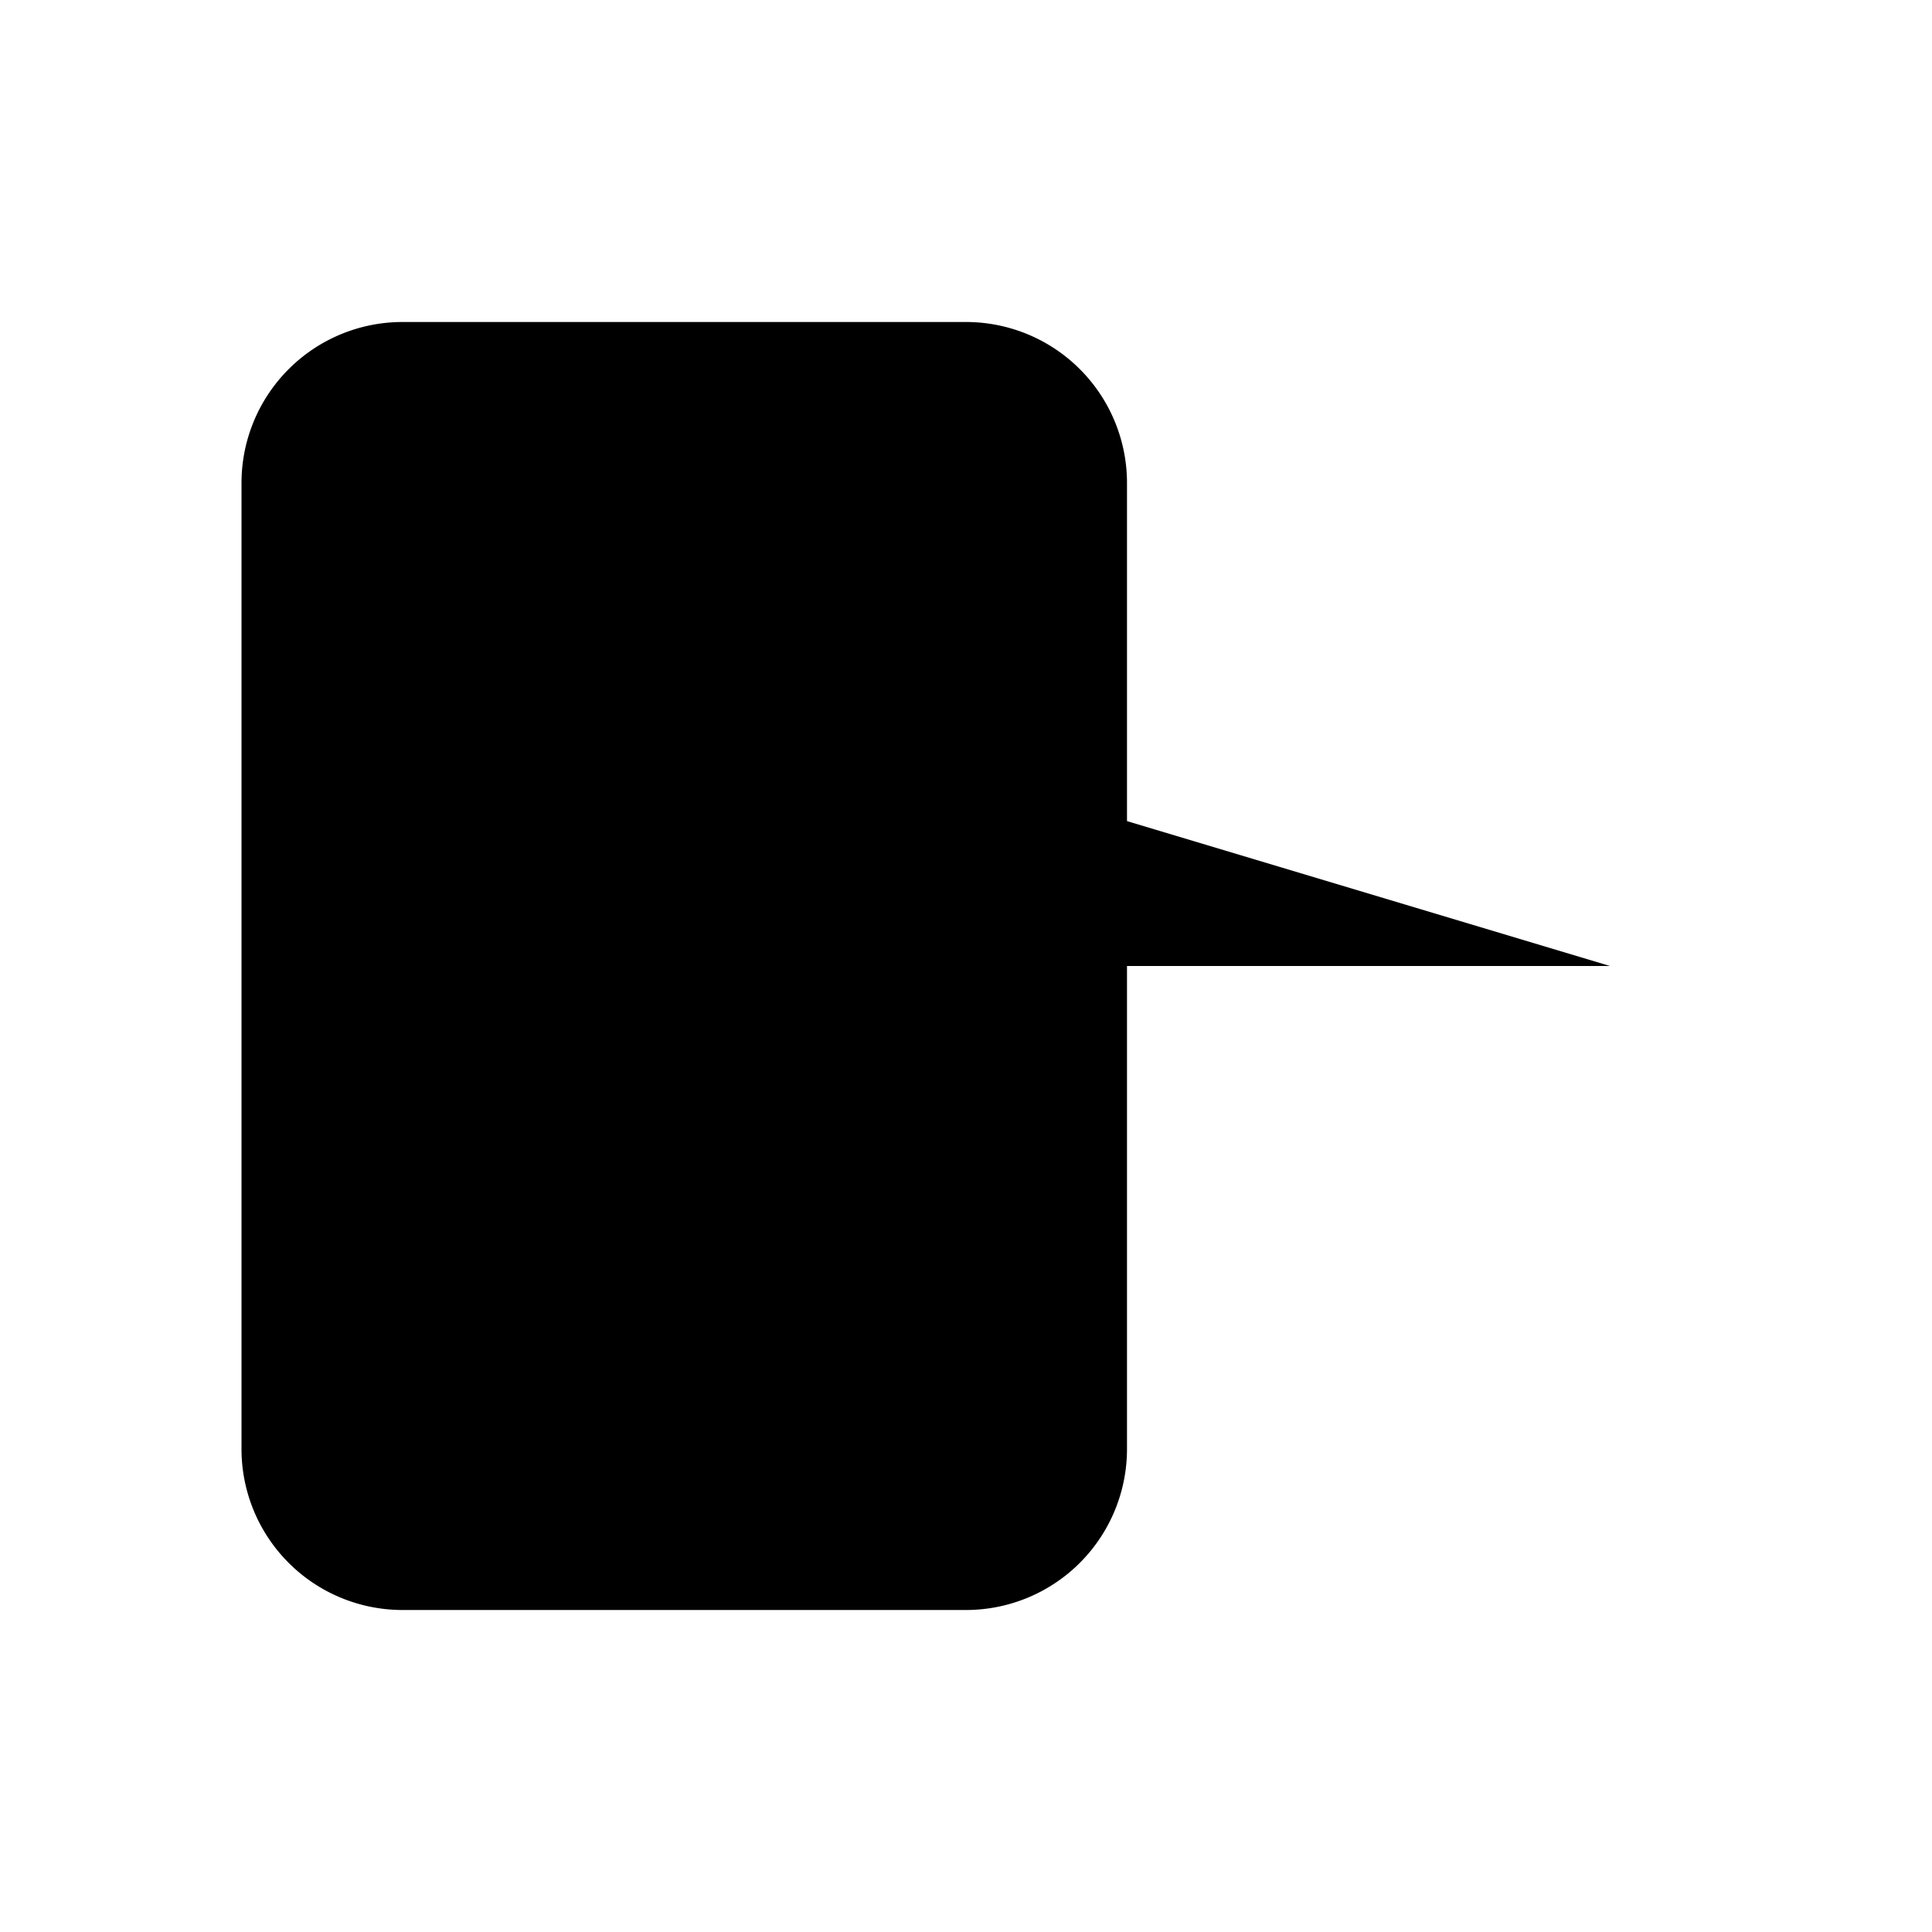 <svg xmlns="http://www.w3.org/2000/svg" id="login" viewBox="0 0 24 24">
    <path d="M14 8v-2a2 2 0 0 0 -2 -2h-7a2 2 0 0 0 -2 2v12a2 2 0 0 0 2 2h7a2 2 0 0 0 2 -2v-2"></path>
    <path d="M20 12h-13l3 -3m0 6l-3 -3"></path>
</svg>